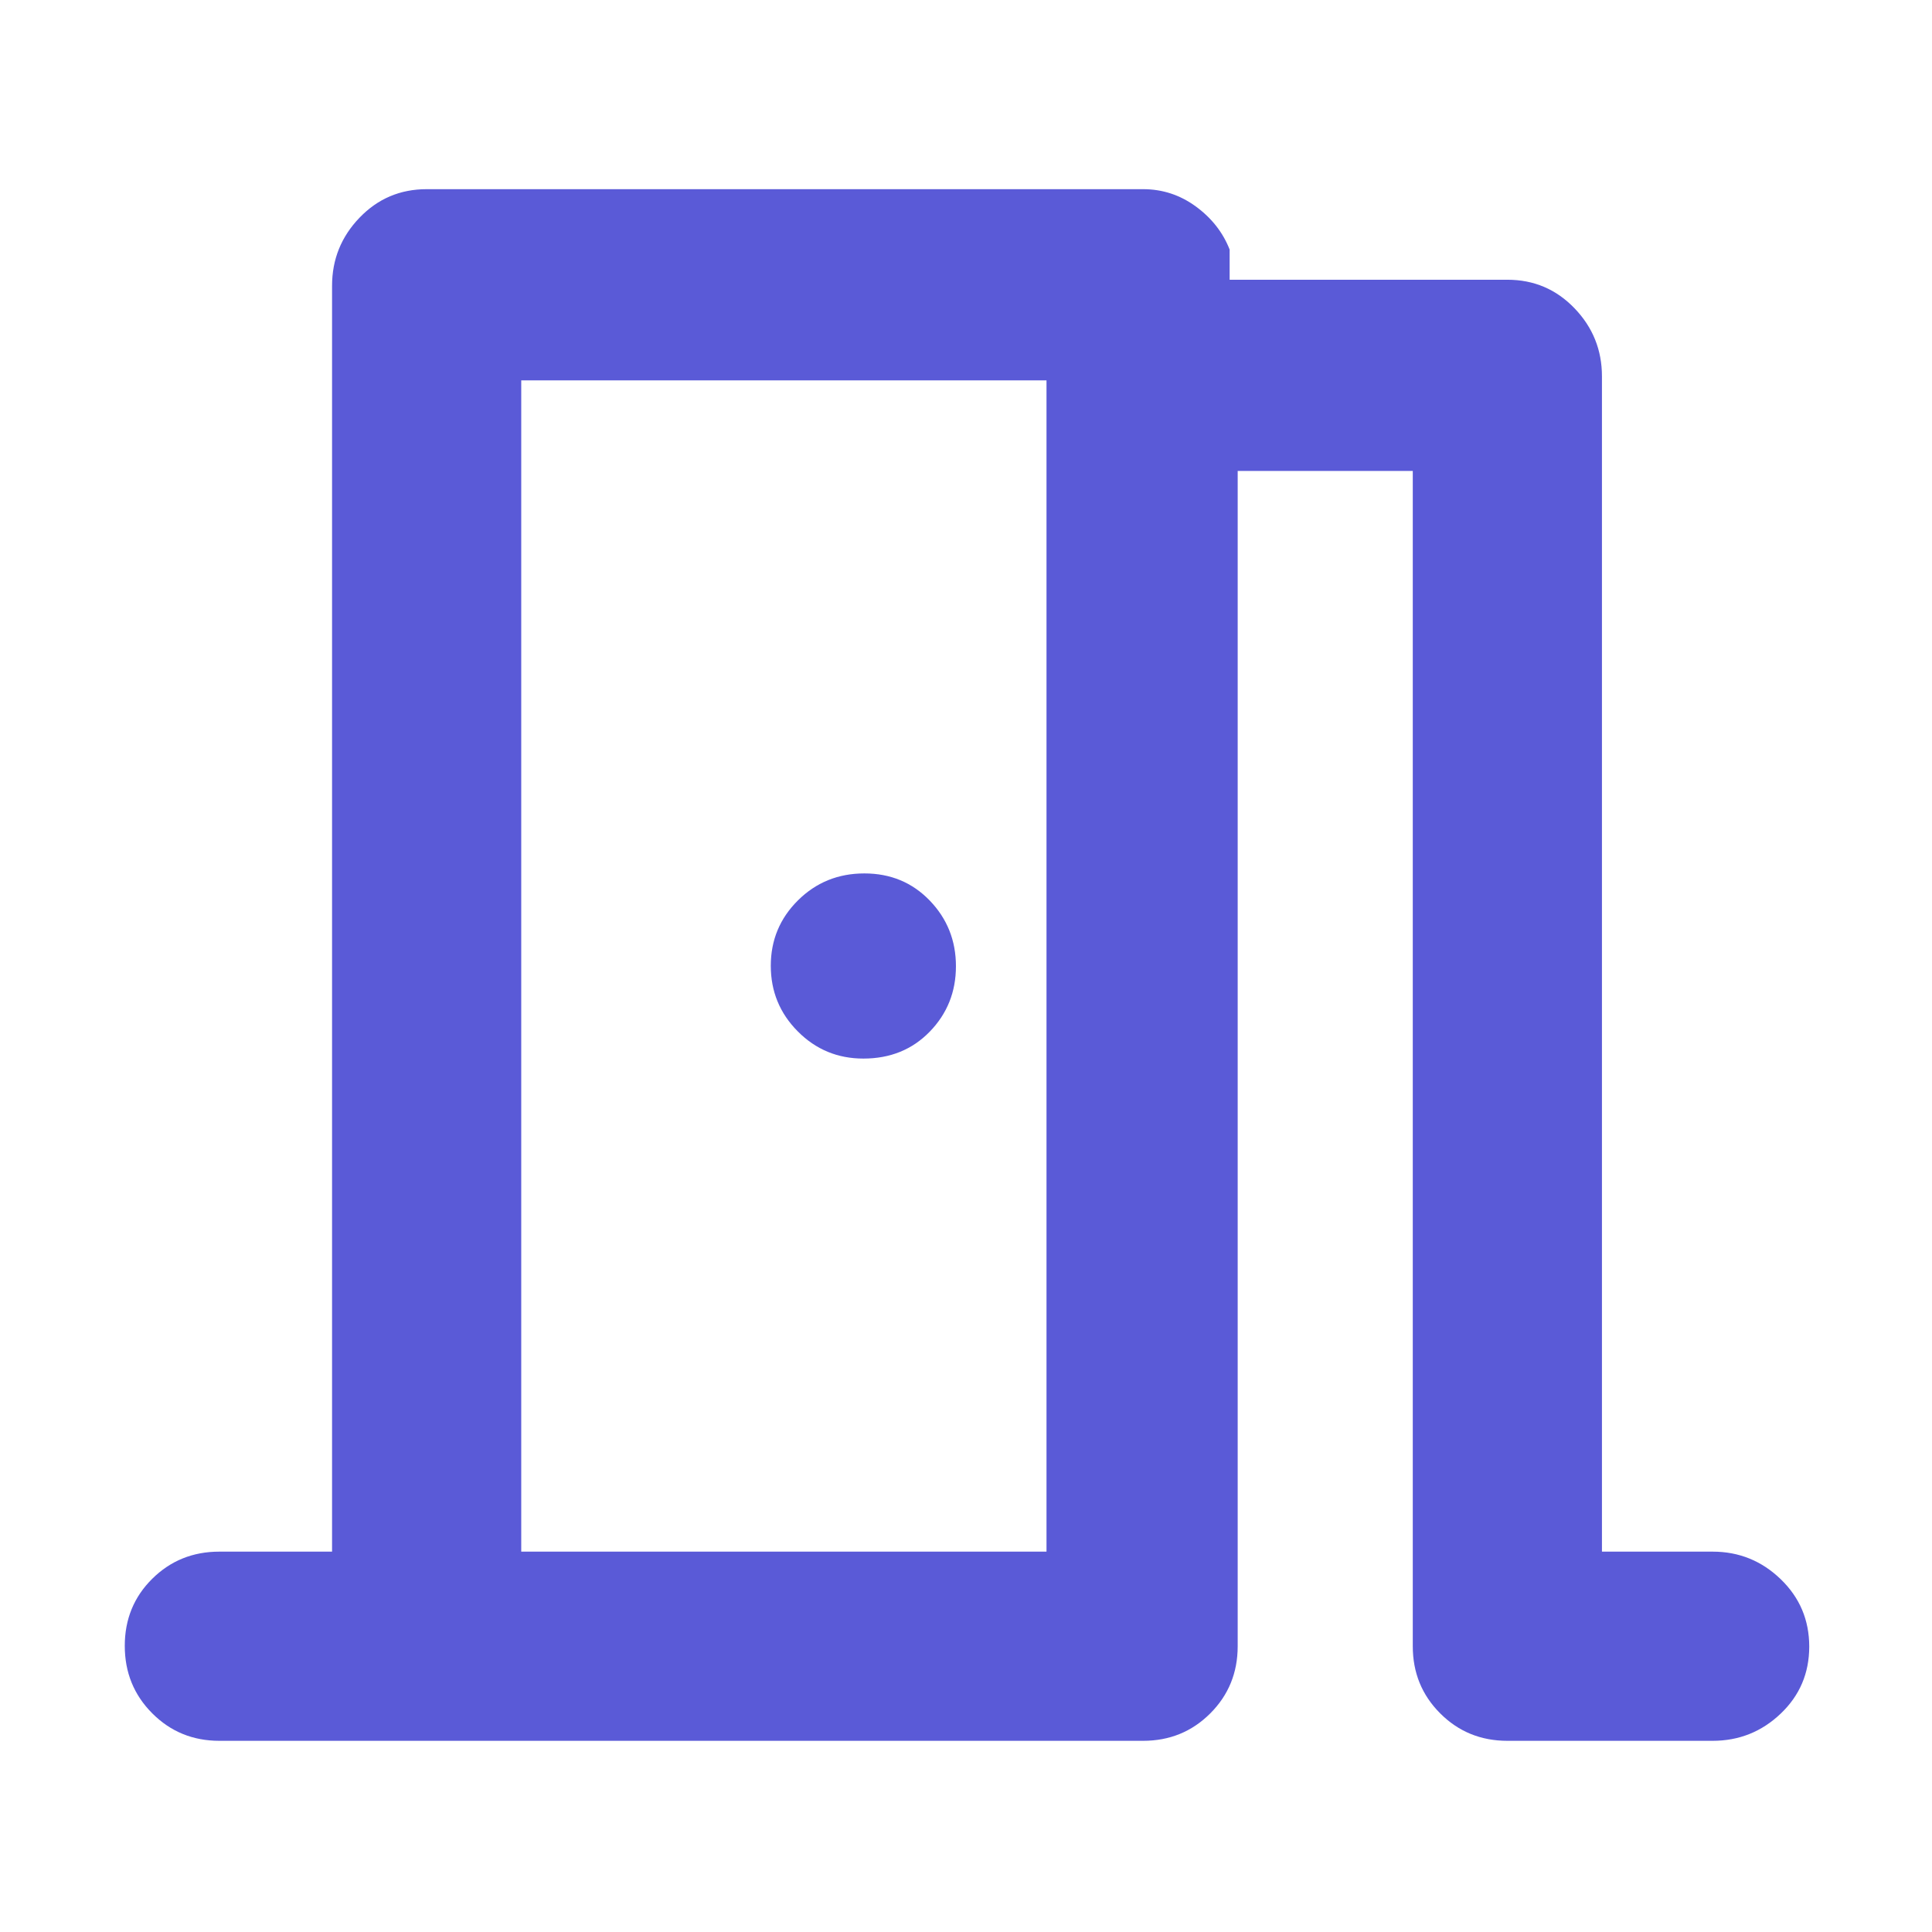 <svg xmlns="http://www.w3.org/2000/svg" height="48" viewBox="0 -960 960 960" width="48"><path fill="rgb(90, 90, 215)" d="M109-95q-19.75 0-33.37-13.68Q62-122.35 62-142.18 62-162 75.63-175.5 89.25-189 109-189h56v-629q0-19.63 13.63-33.81Q192.25-866 212-866h356q14.47 0 26.24 8.62Q606-848.75 611-836v15h138q19.75 0 33.38 14.19Q796-792.63 796-773v584h55q19.63 0 33.81 13.68Q899-161.65 899-141.82q0 19.82-14.19 33.32Q870.63-95 851-95H749q-19.75 0-33.37-13.63Q702-122.25 702-142v-584h-87v584q0 19.75-13.62 33.37Q587.75-95 568-95H109Zm150-676v582-582Zm216 291.11q0-19.11-13-32.61T429.5-526q-19.5 0-33 13.39-13.5 13.4-13.5 32.5 0 19.11 13.42 32.61Q409.85-434 429-434q20 0 33-13.39 13-13.4 13-32.5ZM259-189h261v-582H259v582Z"/></svg>